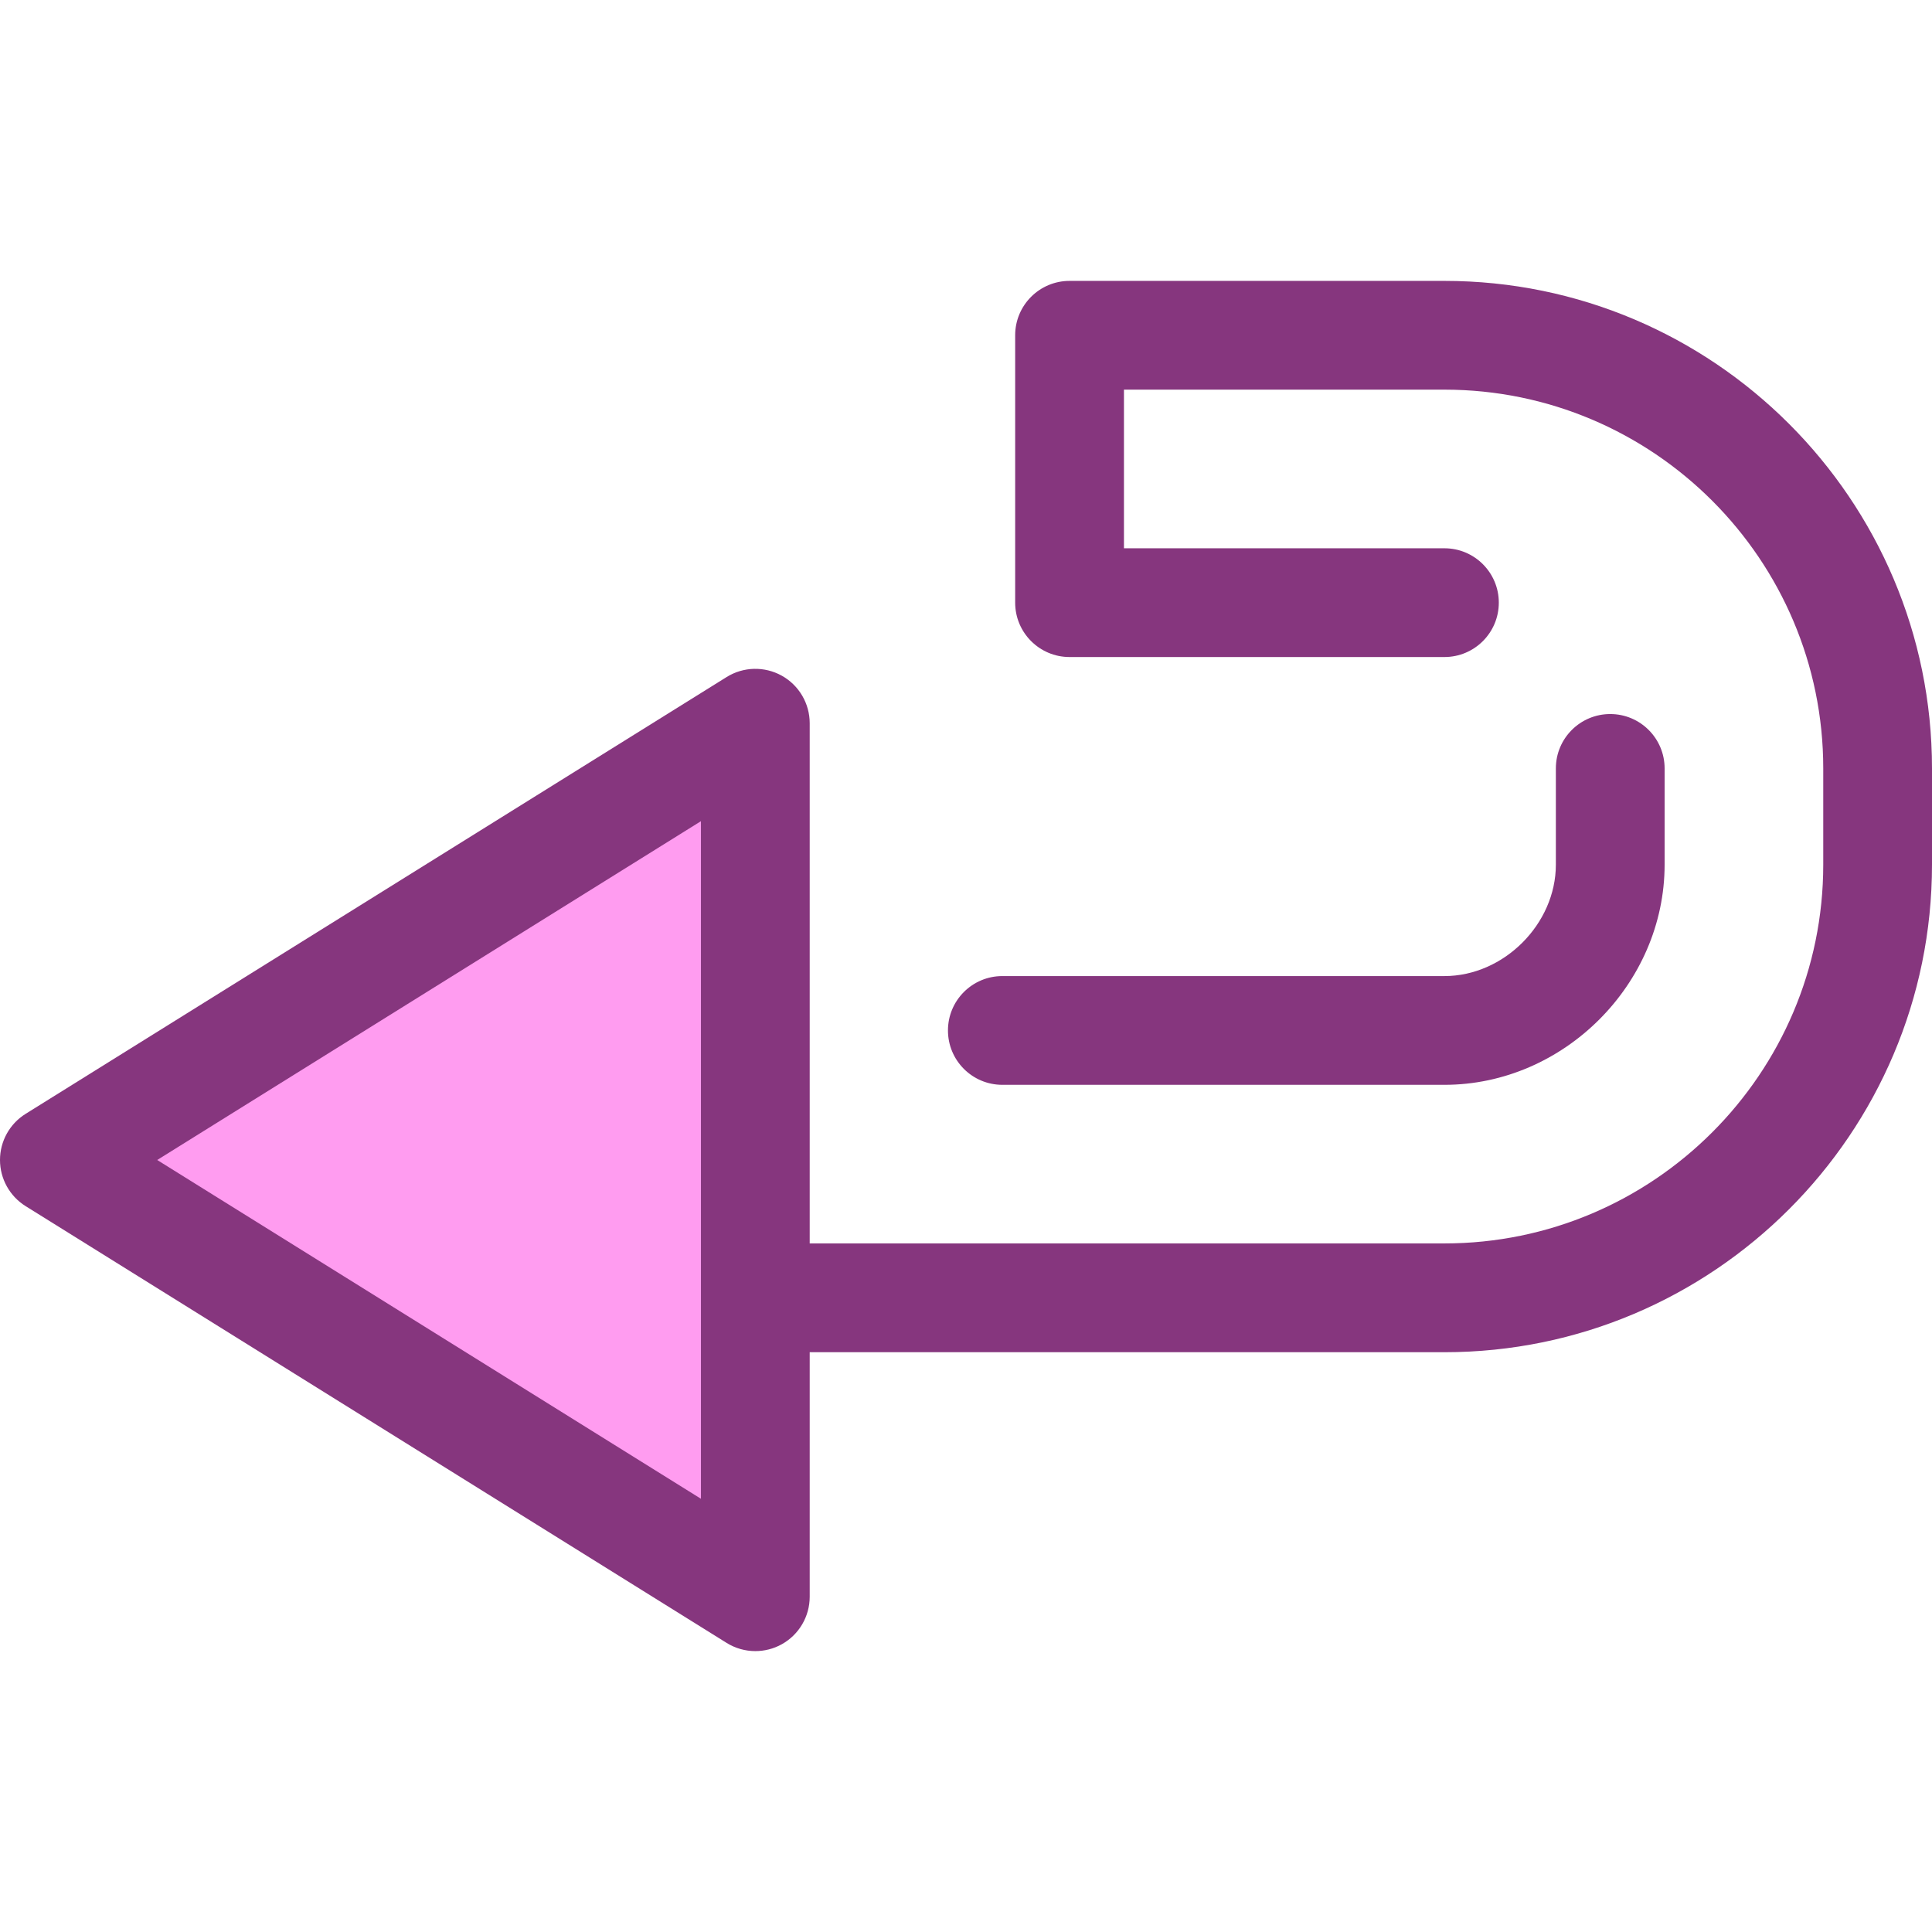 <svg version="1.2" baseProfile="tiny-ps" xmlns="http://www.w3.org/2000/svg" viewBox="0 0 512 512" width="512" height="512">
	<title>btn_previousback-svg</title>
	<style>
		tspan { white-space:pre }
		.shp0 { fill: #86367e } 
		.shp1 { fill: #ff9cf0 } 
	</style>
	<g id="Layer">
		<path id="Layer" class="shp0" d="M382.8 358.35L119.77 358.35C111.81 358.35 105.35 351.89 105.35 343.94C105.35 335.98 111.81 329.52 119.77 329.52L382.79 329.52C438.15 329.52 483.18 284.49 483.18 229.14L483.18 203.64C483.18 148.29 438.15 103.26 382.79 103.26L297.86 103.26L297.86 145.3L382.79 145.3C390.75 145.3 397.2 151.75 397.2 159.71C397.2 167.67 390.75 174.12 382.79 174.12L283.44 174.12C275.49 174.12 269.03 167.67 269.03 159.71L269.03 88.85C269.03 80.89 275.49 74.44 283.44 74.44L382.79 74.44C454.04 74.44 512 132.4 512 203.64L512 229.14C512 300.39 454.04 358.35 382.8 358.35Z" />
		<path id="Layer" class="shp0" d="M382.8 287.49L265.63 287.49C257.67 287.49 251.22 281.04 251.22 273.08C251.22 265.12 257.67 258.67 265.63 258.67L382.79 258.67C398.52 258.67 412.32 244.87 412.32 229.14L412.32 203.64C412.32 195.68 418.77 189.23 426.73 189.23C434.69 189.23 441.14 195.68 441.14 203.64L441.14 229.14C441.14 260.77 414.42 287.49 382.8 287.49Z" />
	</g>
	<path id="Layer" class="shp1" d="M200.17 423.15L14.41 307.41L200.17 191.66L200.17 423.15Z" />
	<path id="Layer" fill-rule="evenodd" class="shp0" d="M200.17 437.56C197.52 437.56 194.88 436.83 192.55 435.38L6.79 319.64C2.57 317.01 0 312.38 0 307.41C0 302.43 2.57 297.81 6.79 295.18L192.55 179.43C196.99 176.66 202.59 176.52 207.17 179.06C211.74 181.6 214.58 186.43 214.58 191.66L214.58 423.15C214.58 428.39 211.74 433.21 207.17 435.75C204.99 436.96 202.58 437.56 200.17 437.56ZM41.66 307.41L185.76 397.19L185.76 217.62L41.66 307.41Z" />
	<g id="Layer">
	</g>
</svg>